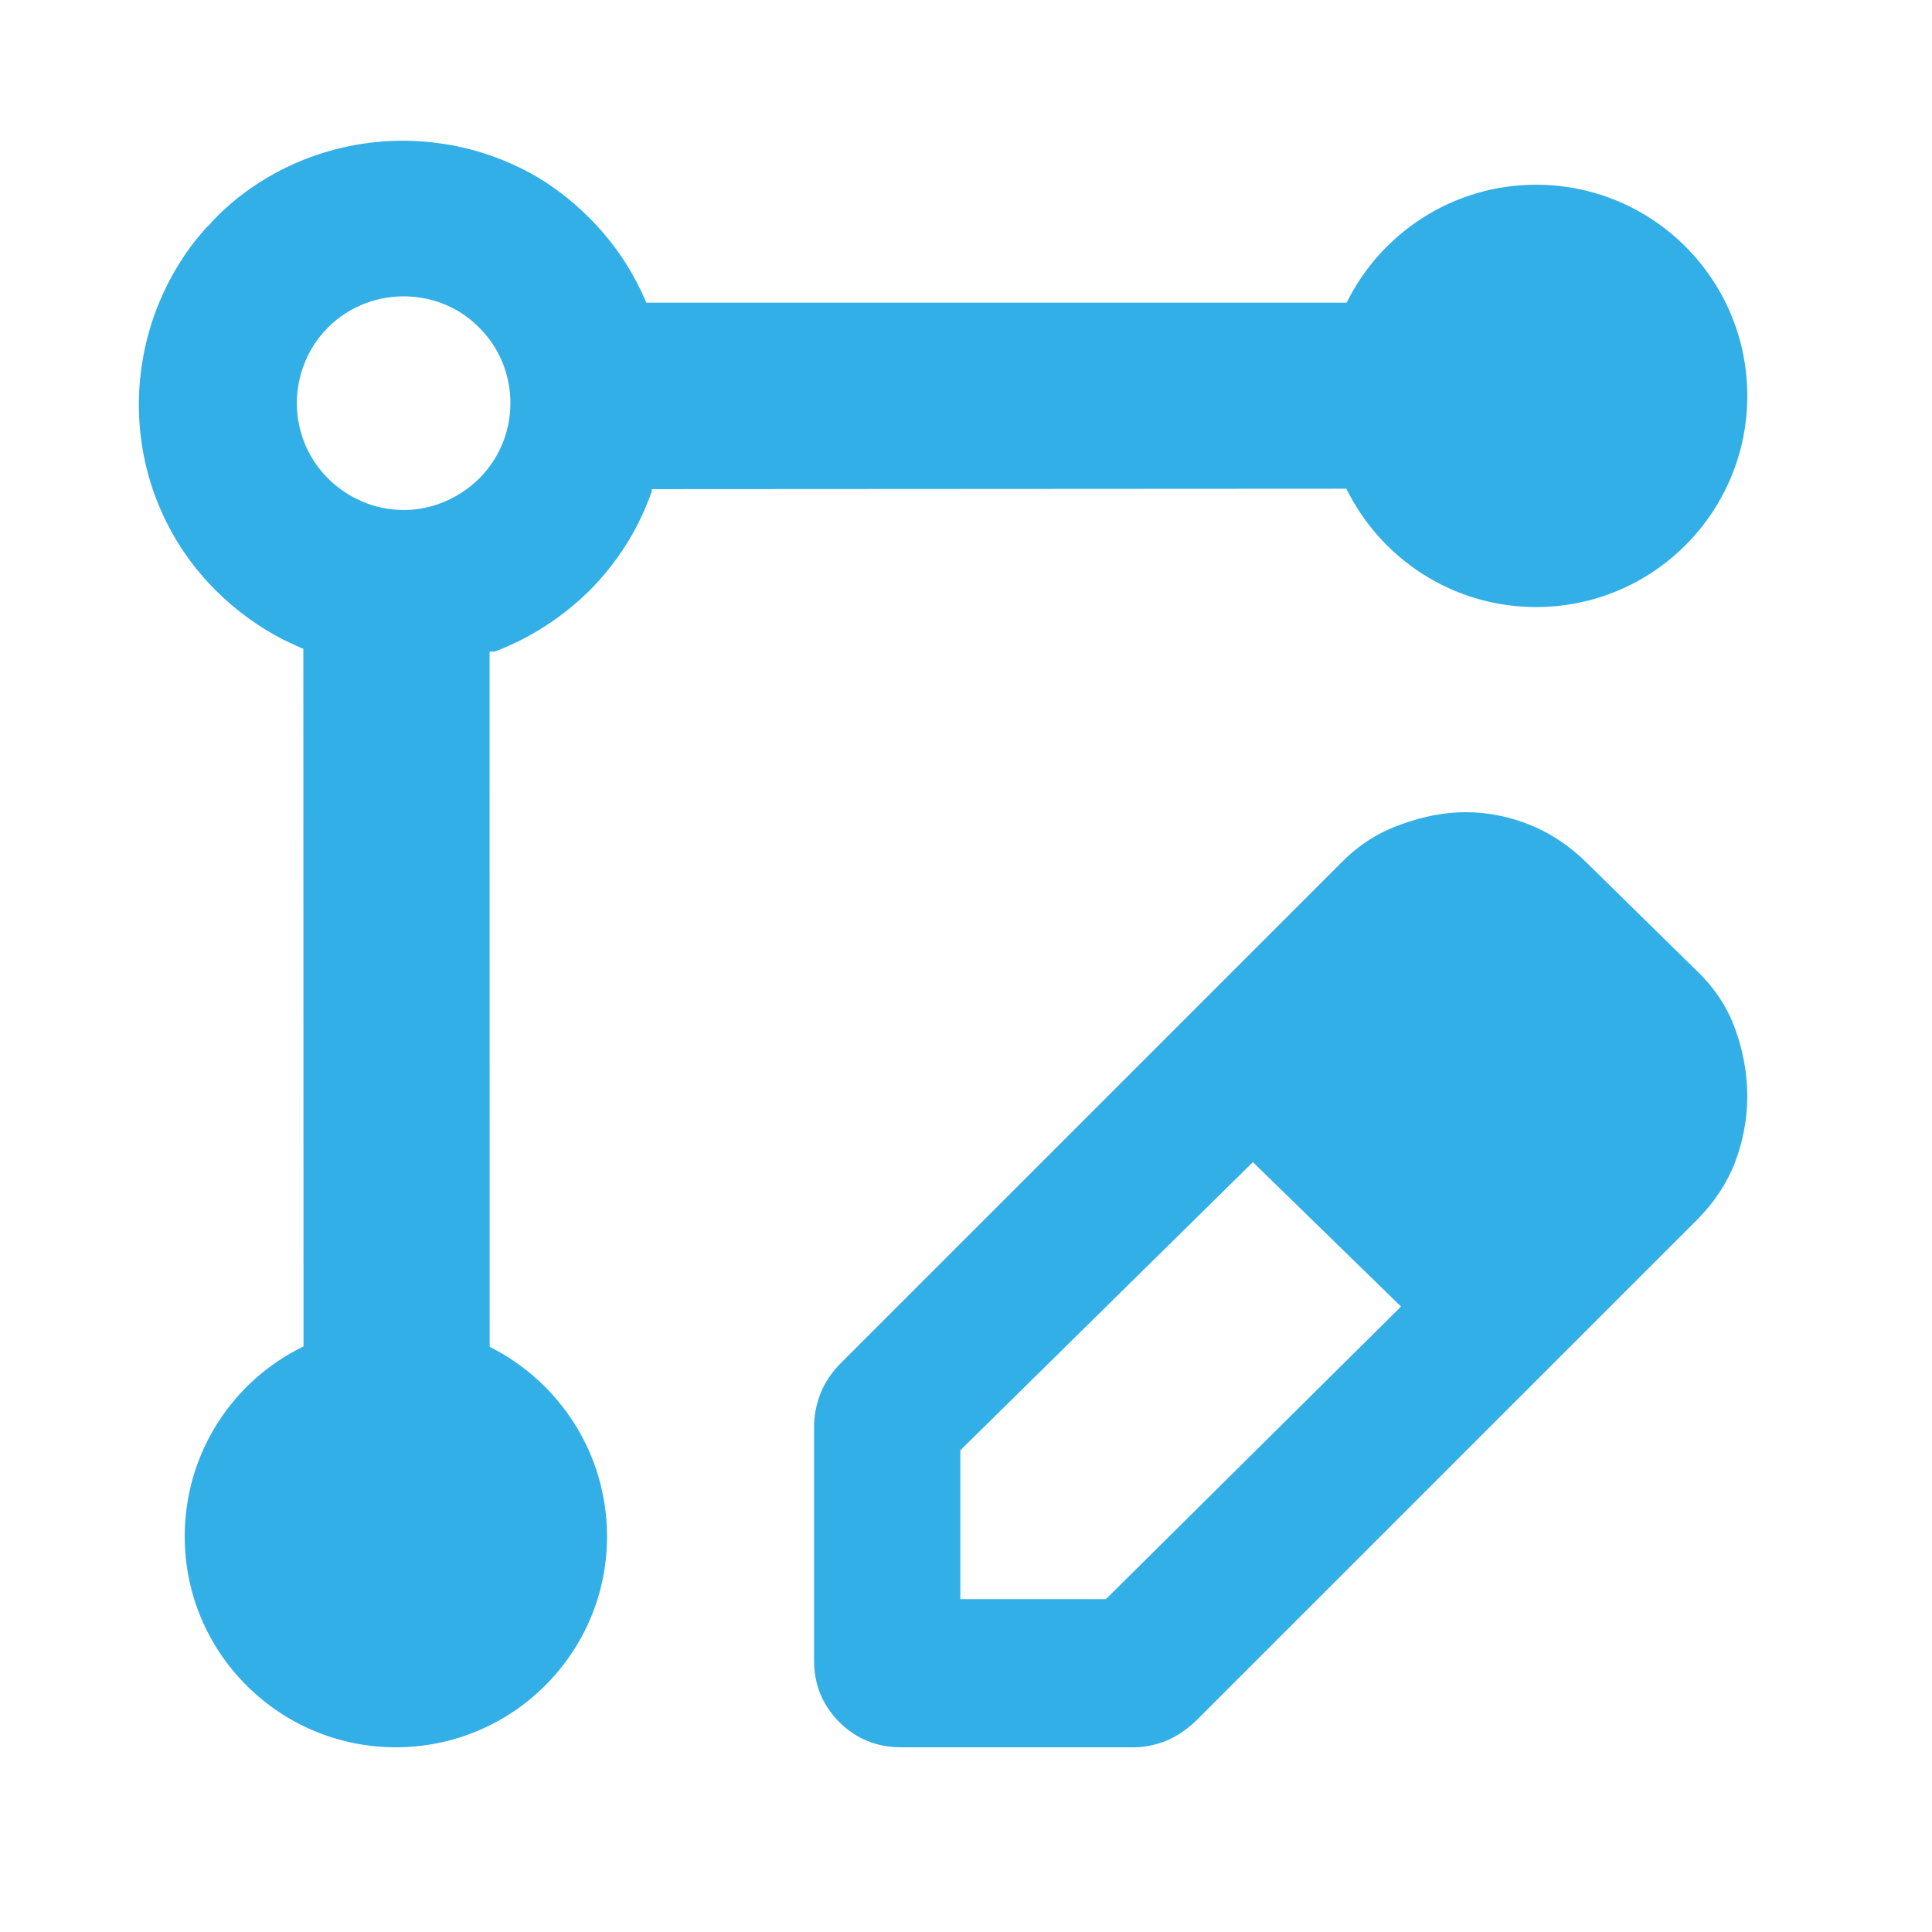 <svg height="48" viewBox="0 -960 960 960" width="48" xmlns="http://www.w3.org/2000/svg"><path fill="rgb(50, 175, 230)" d="m96.343-839.56c1.996-2.56 4.099-5.06 6.31-7.51 1.48-1.05 2.95-3.31 4.548-4.67 3.212-3.43 6.645-6.35 10.154-9.29 29.776-23.93 67.773-33.17 103.841-27.34 2.135.32 4.262.69 6.381 1.13 12.471 2.65 24.624 7.09 36.03 13.29 10.465 5.81 20.309 13.22 29.209 22.21 11.747 11.69 20.801 25.11 27.16 39.44.396.9.781 1.803 1.156 2.71h347.99c17.102-34.65 52.85-58.62 94.16-58.62 57.945 0 104.933 46.94 104.933 104.94 0 57.98-46.988 104.91-104.933 104.91-41.389 0-77.18-23.97-94.261-58.79l-345.184.192.024 1.089c-6.304 18.123-16.701 35.123-31.196 49.569-13.756 13.512-29.771 23.616-46.834 30.079l-2.561-.008.037 345.449c34.562 17.33 58.326 52.99 58.326 94.27 0 57.79-46.988 104.72-104.932 104.72-57.945 0-104.915-46.93-104.915-104.72 0-41.71 24.089-77.55 59.033-94.46l-.093-346.64c-.383-.158-.766-.318-1.149-.48-.765-.32-1.532-.69-2.292-1.04-2.13-.94-4.243-1.92-6.333-2.95-12.071-6.16-23.403-14.29-33.504-24.3-47.272-46.95-50.936-121.1-11.105-173.18zm66.726 117.36c4.089 4.06 8.676 7.34 13.562 9.83.846.43 1.701.83 2.563 1.2.308.15.618.29.928.43 6.53 2.76 13.492 4.16 20.45 4.16.916 0 1.832-.02 2.746-.06 12.62-.69 25.051-6.03 34.723-15.53 15.986-15.93 19.658-39.53 11.055-59.09-2.574-5.81-6.239-11.23-10.994-15.97-3.602-3.64-7.587-6.63-11.823-8.98-4.617-2.52-9.536-4.32-14.584-5.39-.858-.17-1.719-.33-2.583-.46-14.6-2.36-29.98 1.38-42.033 11.07-1.42 1.19-2.81 2.37-4.11 3.76-.647.56-1.242 1.46-1.841 1.89-.895.99-1.746 2.01-2.554 3.05-16.123 21.07-14.64 51.08 4.495 70.09zm241.423 587.16v-115.94c0-5.13.921-10.3 2.761-15.44 1.839-5.17 4.895-10.13 9.2-14.92l250.263-250.25c8.576-8.66 18.421-14.91 29.499-18.77 11.076-4.05 21.787-6.07 32.147-6.07 11.041 0 21.751 2.21 32.166 6.43 10.397 4.23 19.929 10.68 28.56 19.33l53.364 52.43c9.201 8.67 15.789 18.42 19.782 29.64 3.975 11.04 5.981 22.25 5.981 33.31 0 11.04-2.006 21.89-5.981 32.56-3.993 10.5-10.287 20.06-18.862 28.71l-249.342 249.33c-4.563 4.25-9.477 7.56-14.739 9.76-5.283 2.03-10.49 3.14-15.623 3.14h-115.932c-12.126 0-22.357-4.23-30.713-12.51-8.353-8.48-12.531-18.58-12.531-30.74zm72.687-30.37h72.355l146.625-145.37-36.804-35.88-36.803-35.88-145.373 143.18z"/></svg>